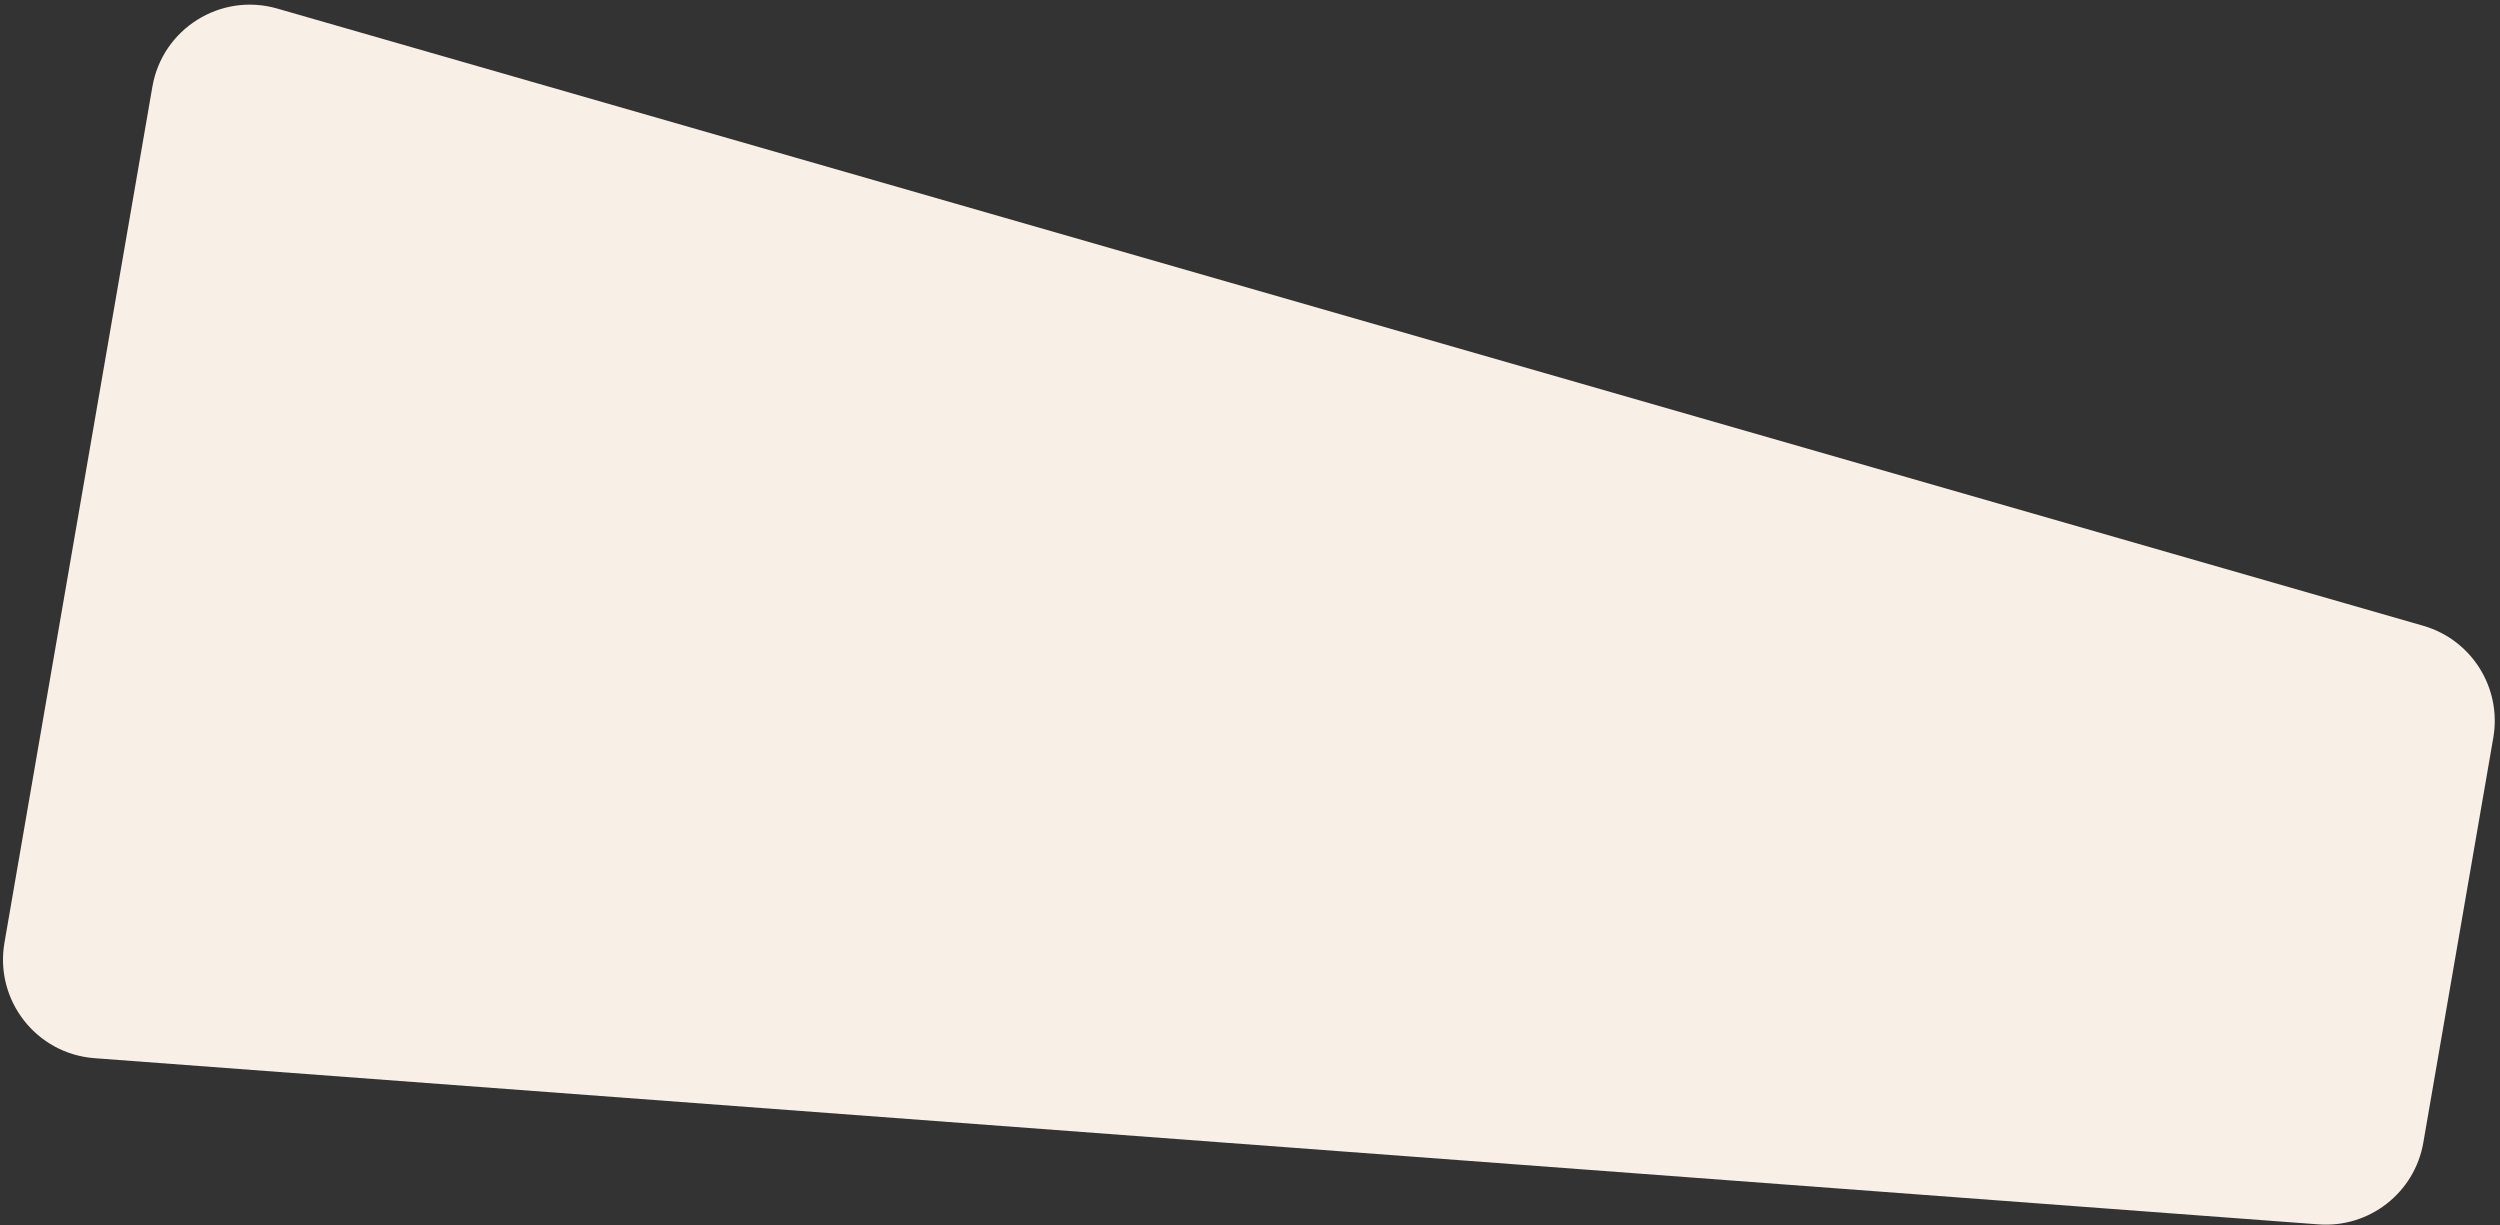 <svg width="455" height="223" viewBox="0 0 455 223" fill="none" xmlns="http://www.w3.org/2000/svg">
<rect x="0" y="0" width="455" height="223" fill="#333333" stroke="none"/>
<path d="M453.782 134.252C455.346 125.202 449.846 116.426 441.02 113.888L50.445 1.554C40.146 -1.408 29.557 5.228 27.732 15.787L0.811 171.575C-0.999 182.047 6.609 191.798 17.207 192.59L421.968 222.835C431.211 223.526 439.468 217.084 441.046 207.95L453.782 134.252Z" fill="#F8EFE7"/>
</svg>
